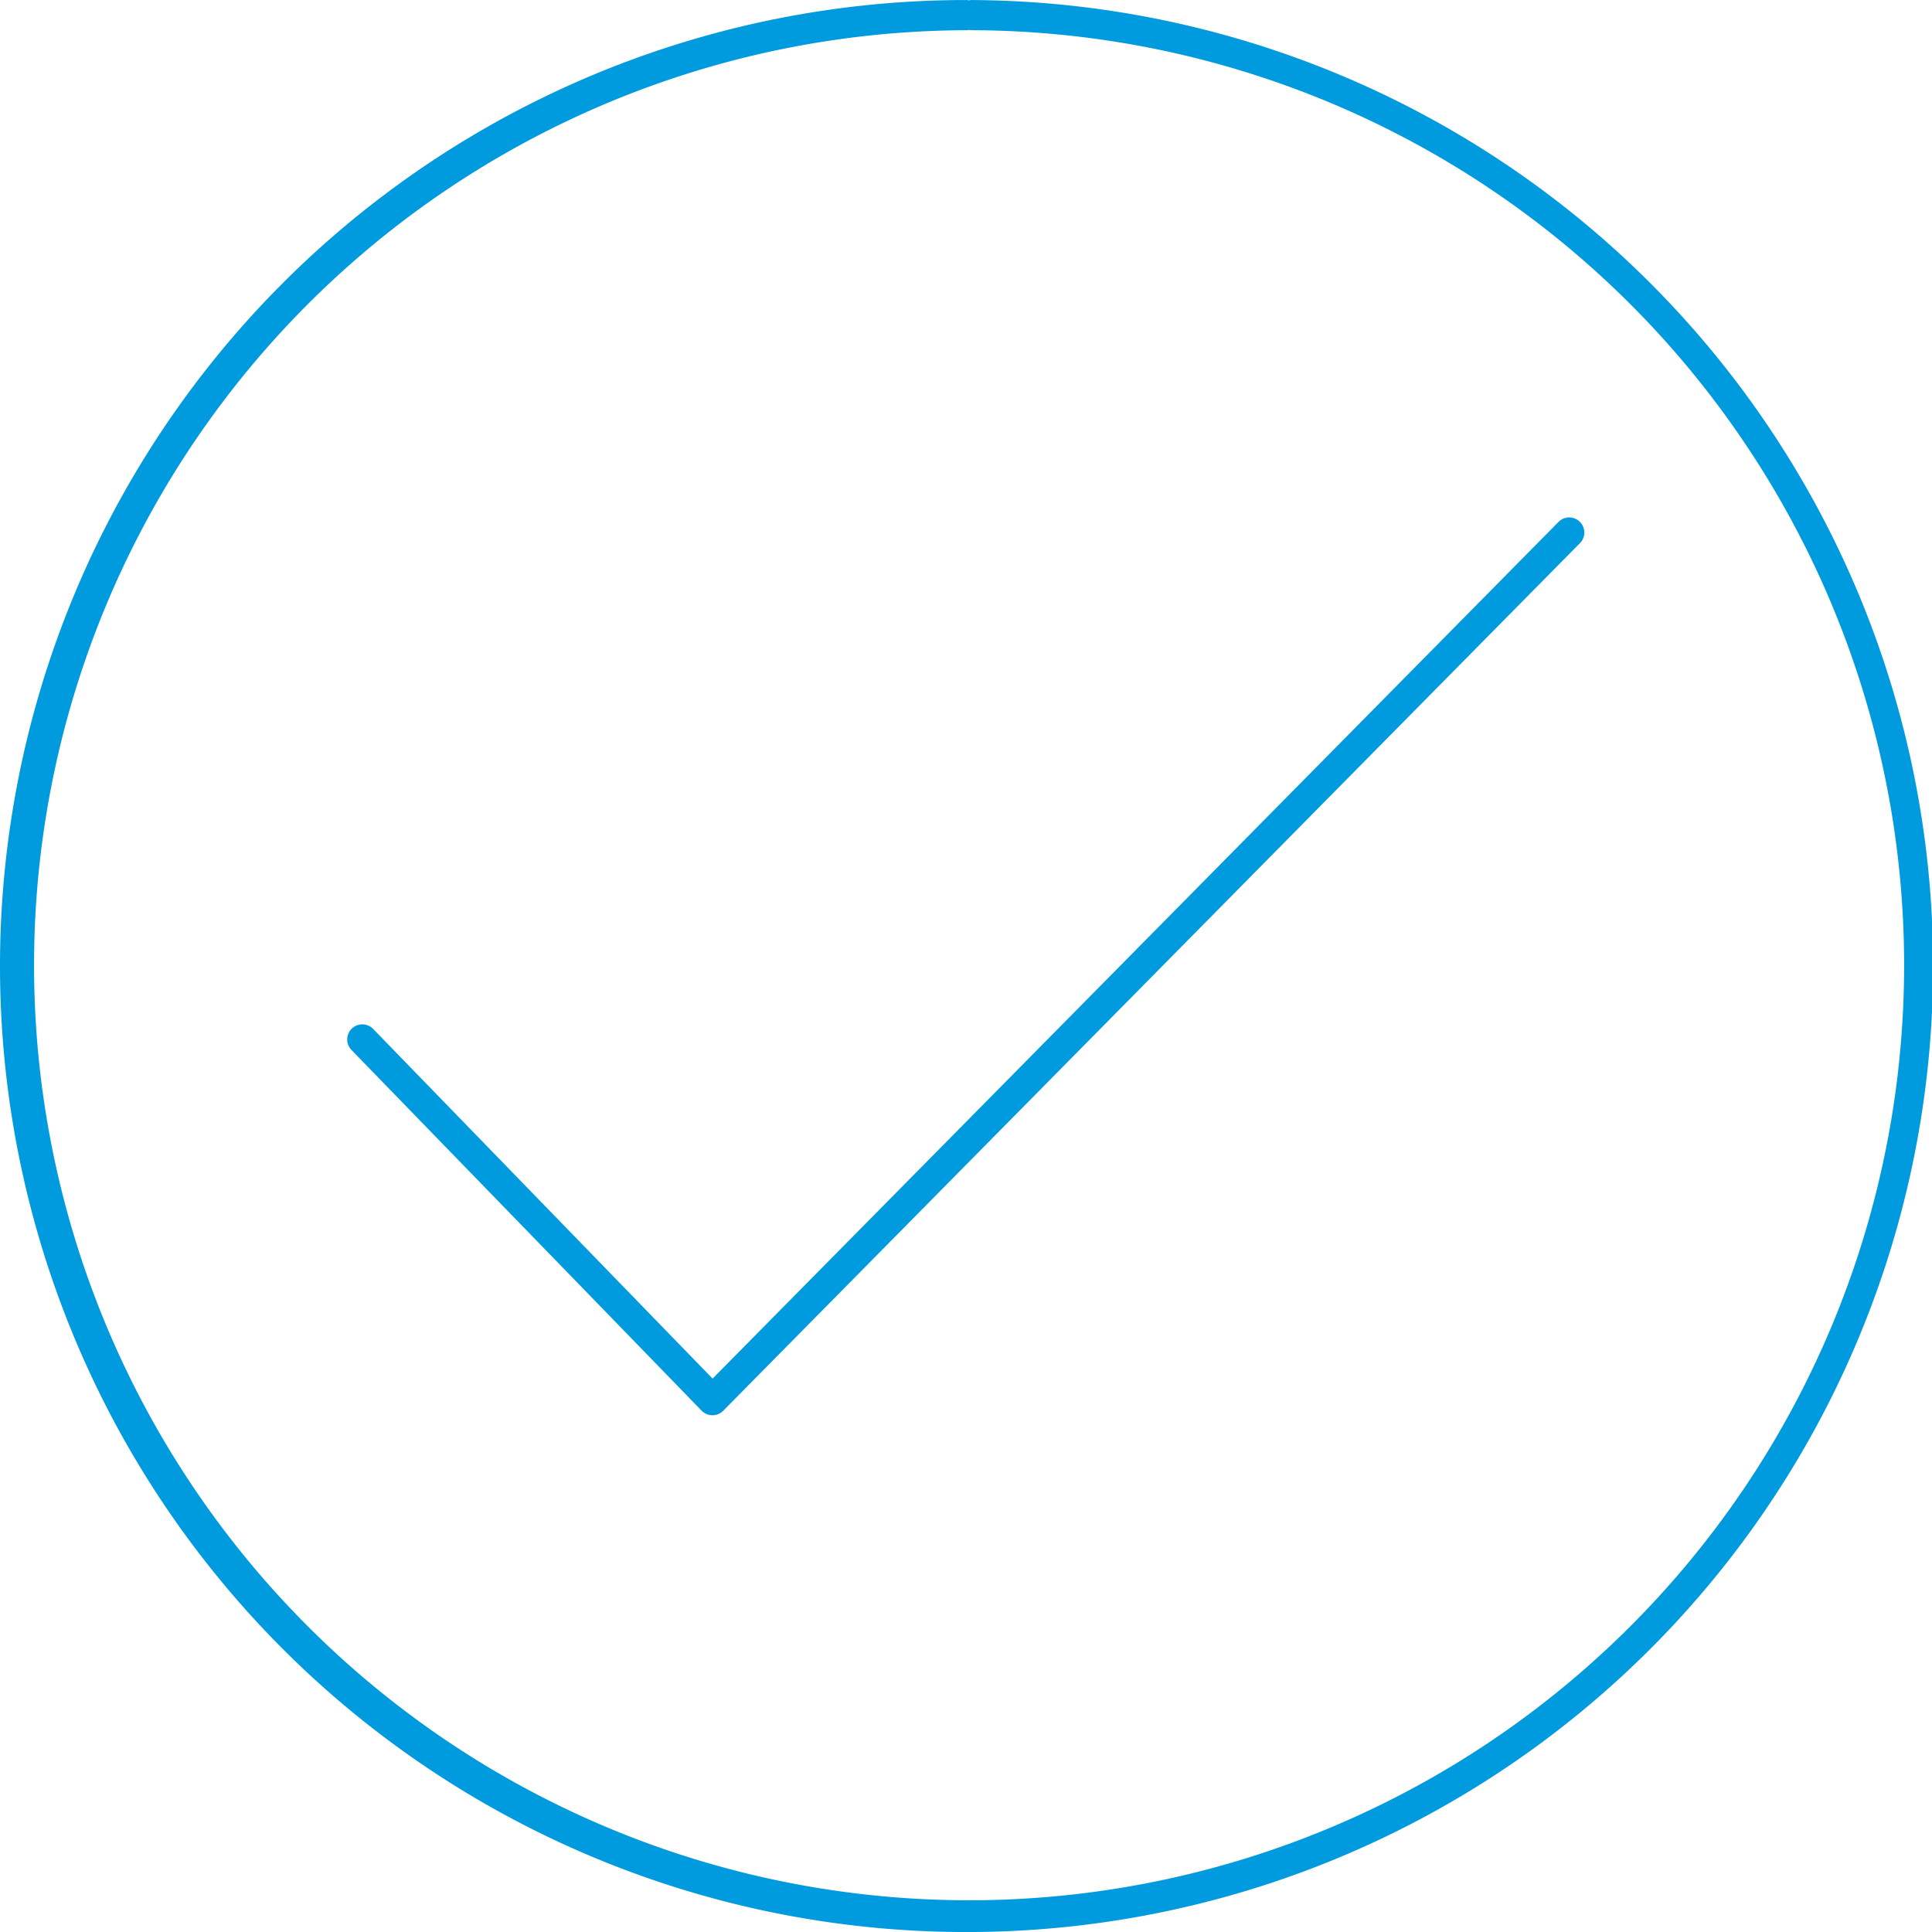 <svg id="Icon_Display_Success" data-name="Icon Display — Success" xmlns="http://www.w3.org/2000/svg" width="128" height="128.002" viewBox="0 0 128 128.002">
  <rect id="Rectangle_1852" data-name="Rectangle 1852" width="128" height="128" transform="translate(0 0)" fill="#7b1b67" opacity="0"/>
  <path id="Path_5194" data-name="Path 5194" d="M1569,306a64,64,0,0,1,0-128,1.03,1.03,0,0,1,.21.022.54.54,0,0,1,.213-.021A64,64,0,0,1,1569,306Zm.206-126.021A1,1,0,0,1,1569,180a61.948,61.948,0,1,0,.409,0A.971.971,0,0,1,1569.206,179.979Z" transform="translate(-1505 -177.998)" fill="#009bdf"/>
  <path id="Path_5195" data-name="Path 5195" d="M1552.2,271.761h0a1,1,0,0,1-.714-.3l-23.2-23.9a1,1,0,0,1,1.436-1.393l22.488,23.166,56.082-56.794a1,1,0,0,1,1.424,1.4l-56.8,57.522A1,1,0,0,1,1552.2,271.761Z" transform="translate(-1505 -177.998)" fill="#009bdf"/>
</svg>
